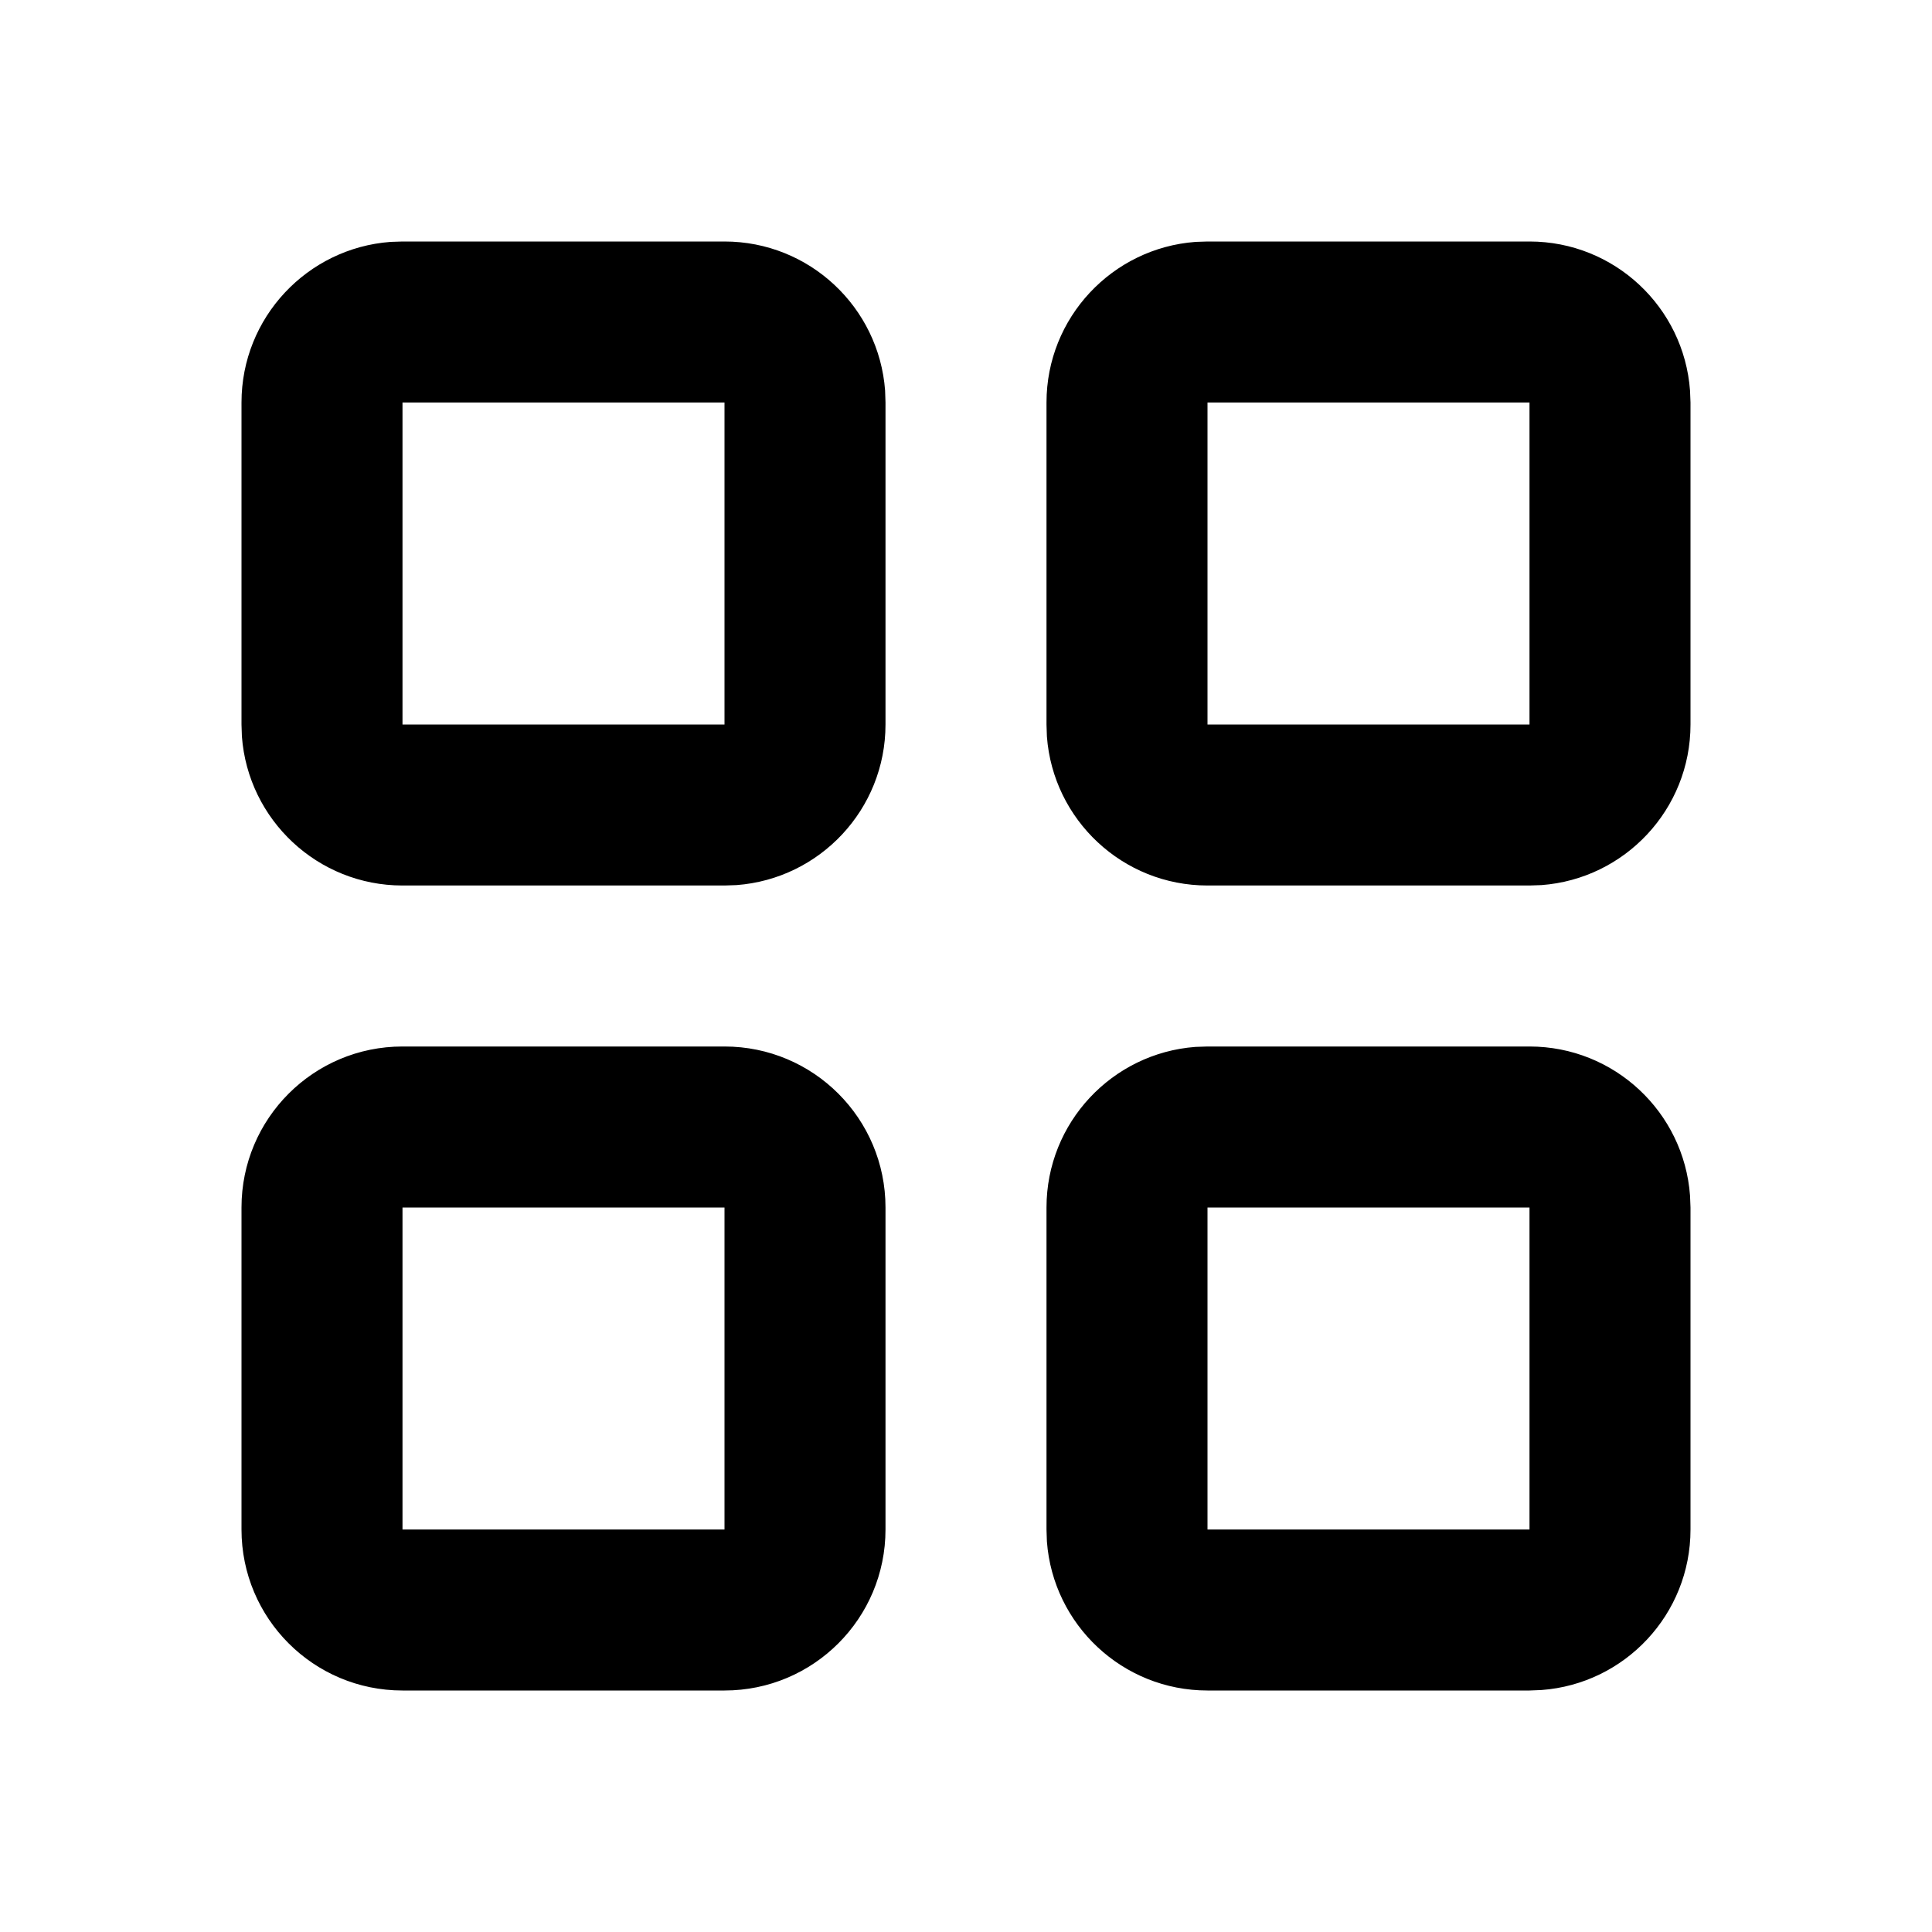 <svg id="orchid" viewBox="0 0 24 24" fill="none" xmlns="http://www.w3.org/2000/svg">
<g clip-path="url(#clip0_113_774)">
<path fill-rule="evenodd" clip-rule="evenodd" d="M9 13C10.105 13 11 13.895 11 15V19C11 20.105 10.105 21 9 21H5C3.895 21 3 20.105 3 19V15C3 13.895 3.895 13 5 13H9ZM19 13C20.054 13 20.918 13.816 20.994 14.851L21 15V19C21 20.054 20.184 20.918 19.149 20.994L19 21H15C13.946 21 13.082 20.184 13.005 19.149L13 19V15C13 13.946 13.816 13.082 14.851 13.005L15 13H19ZM9 15H5V19H9V15ZM19 15H15V19H19V15ZM19 3C20.054 3 20.918 3.816 20.994 4.851L21 5V9C21 10.054 20.184 10.918 19.149 10.995L19 11H15C13.946 11 13.082 10.184 13.005 9.149L13 9V5C13 3.946 13.816 3.082 14.851 3.005L15 3H19ZM9 3C10.054 3 10.918 3.816 10.995 4.851L11 5V9C11 10.054 10.184 10.918 9.149 10.995L9 11H5C3.946 11 3.082 10.184 3.005 9.149L3 9V5C3 3.946 3.816 3.082 4.851 3.005L5 3H9ZM19 5H15V9H19V5ZM9 5H5V9H9V5Z" fill="currentColor"/>
</g>
<defs>
<clipPath id="clip0_113_774">
<rect width="24" height="24" fill="currentColor"/>
</clipPath>
</defs>
</svg>
